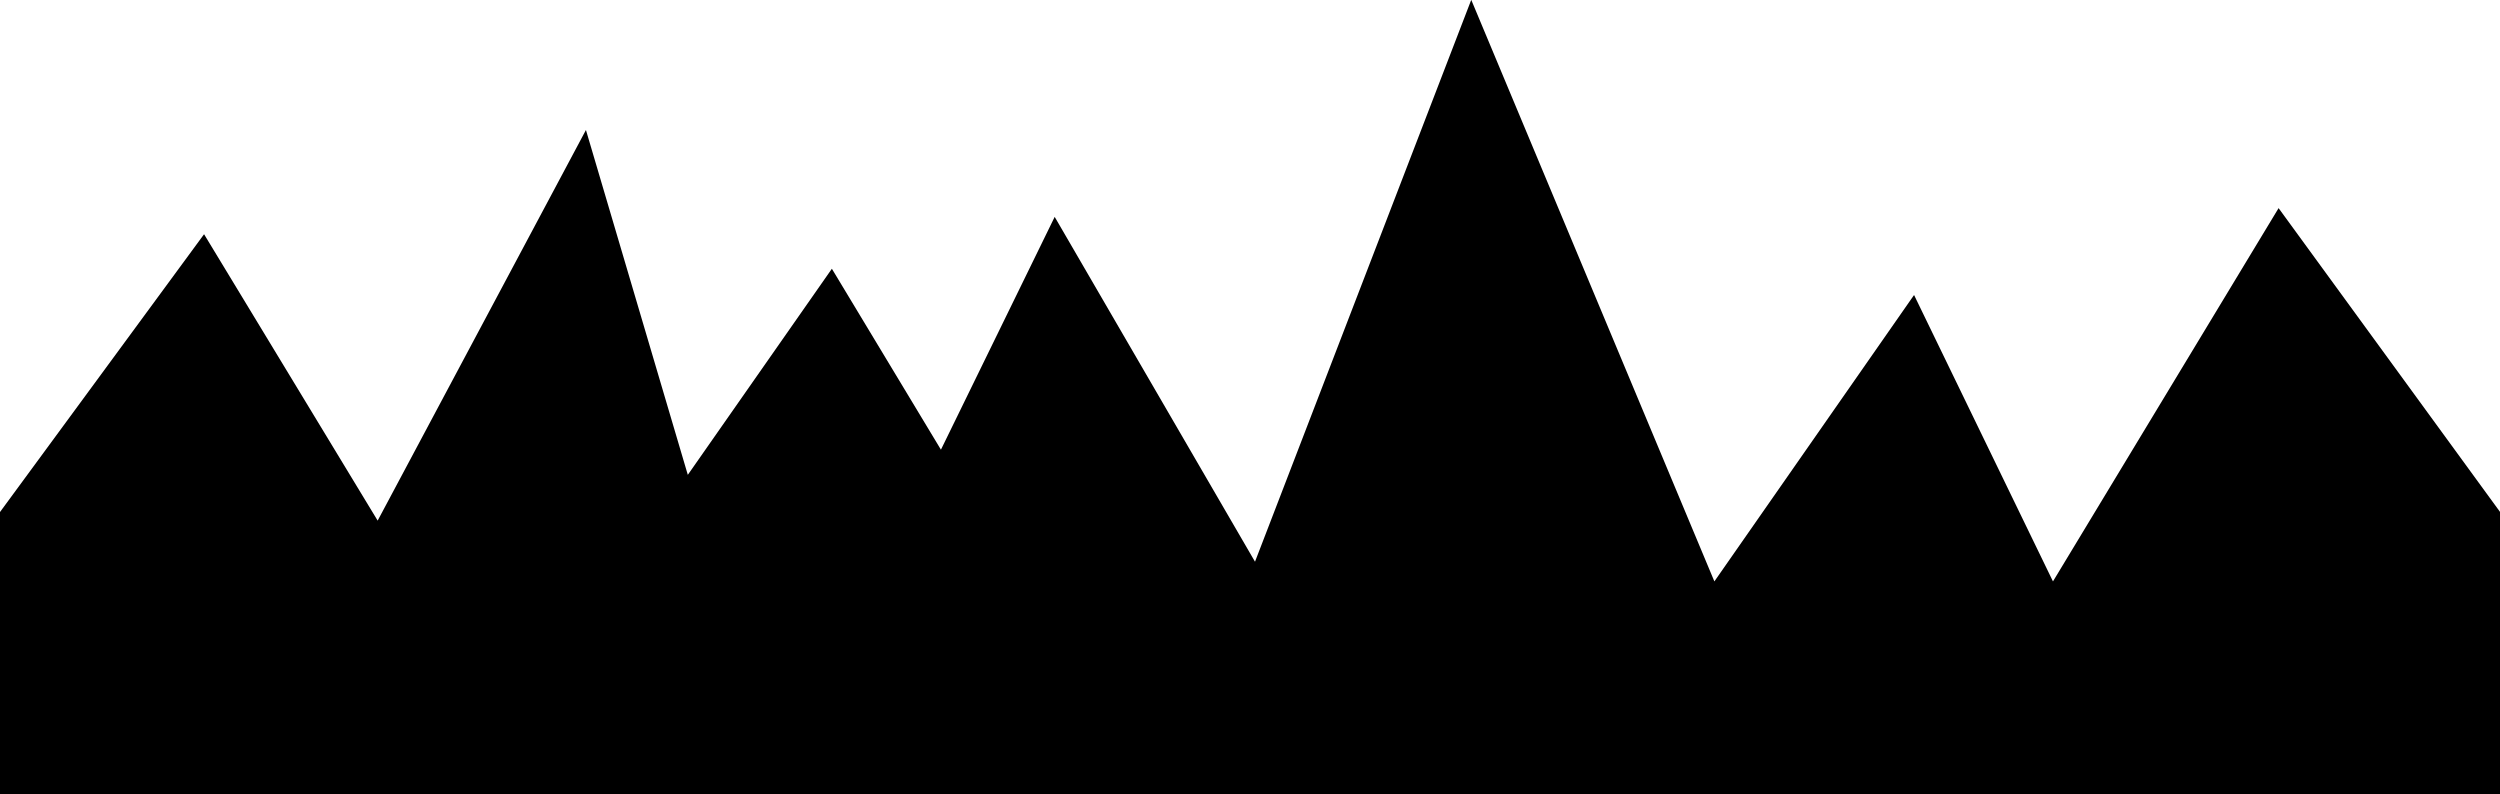 <svg version="1.1" xmlns="http://www.w3.org/2000/svg" xmlns:xlink="http://www.w3.org/1999/xlink" width="16" height="5.083" viewBox="0,0,16,5.083"><g transform="translate(-232,-182.917)"><g data-paper-data="{&quot;isPaintingLayer&quot;:true}" fill="#000000" fill-rule="nonzero" stroke="none" stroke-width="0" stroke-linecap="butt" stroke-linejoin="miter" stroke-miterlimit="10" stroke-dasharray="" stroke-dashoffset="0" style="mix-blend-mode: normal"><path d="M232,188v-1.806l1.306,-1.778l1.111,1.833l1.333,-2.5l0.652,2.207l0.922,-1.319l0.698,1.158l0.728,-1.49l1.282,2.207l1.384,-3.596l1.556,3.722l1.278,-1.833l0.889,1.833l1.444,-2.389l1.417,1.944v1.806z"/></g></g></svg>